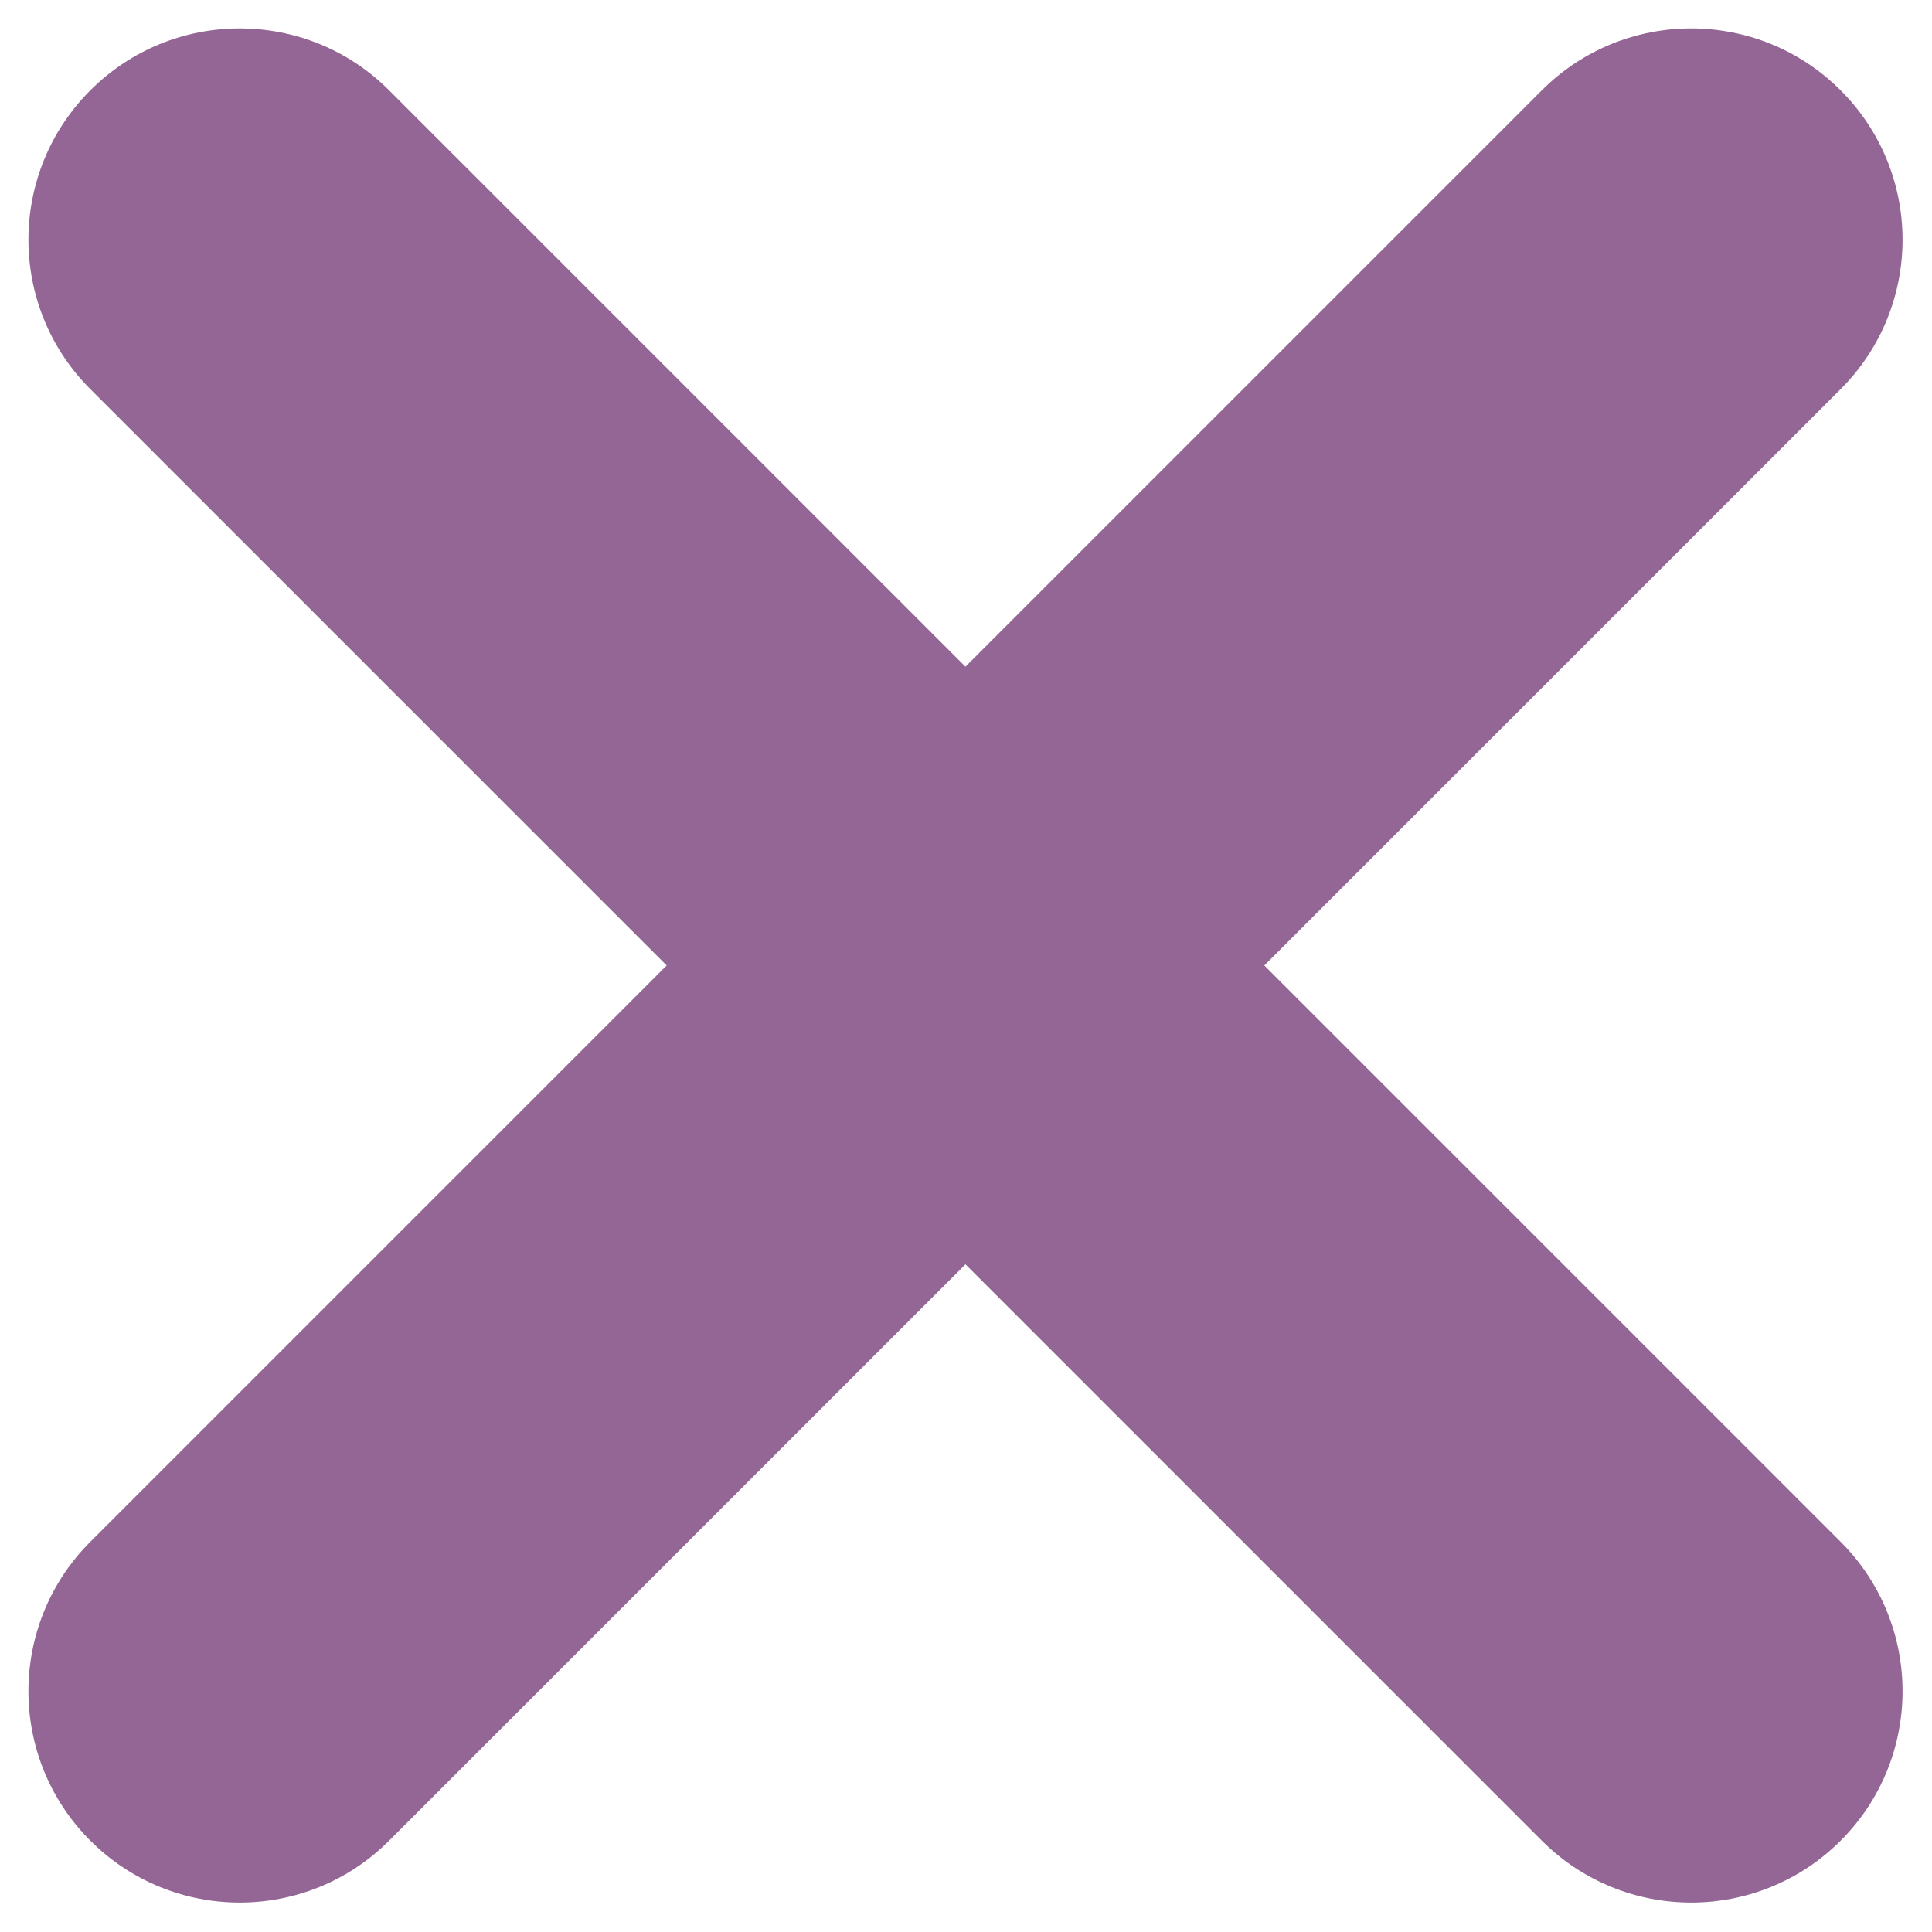 <svg width="32" height="32" viewBox="0 0 32 32" fill="none" xmlns="http://www.w3.org/2000/svg">
<path fill-rule="evenodd" clip-rule="evenodd" d="M25.537 30.487C26.904 31.854 29.12 31.854 30.487 30.487C31.854 29.12 31.854 26.904 30.487 25.537L20.941 15.991L30.487 6.445C31.854 5.079 31.854 2.863 30.487 1.496C29.12 0.129 26.904 0.129 25.537 1.496L15.991 11.042L6.445 1.496C5.079 0.129 2.863 0.129 1.496 1.496C0.129 2.863 0.129 5.079 1.496 6.445L11.042 15.991L1.496 25.537C0.129 26.904 0.129 29.12 1.496 30.487C2.863 31.854 5.079 31.854 6.445 30.487L15.991 20.941L25.537 30.487Z" fill="#946695"/>
</svg>
